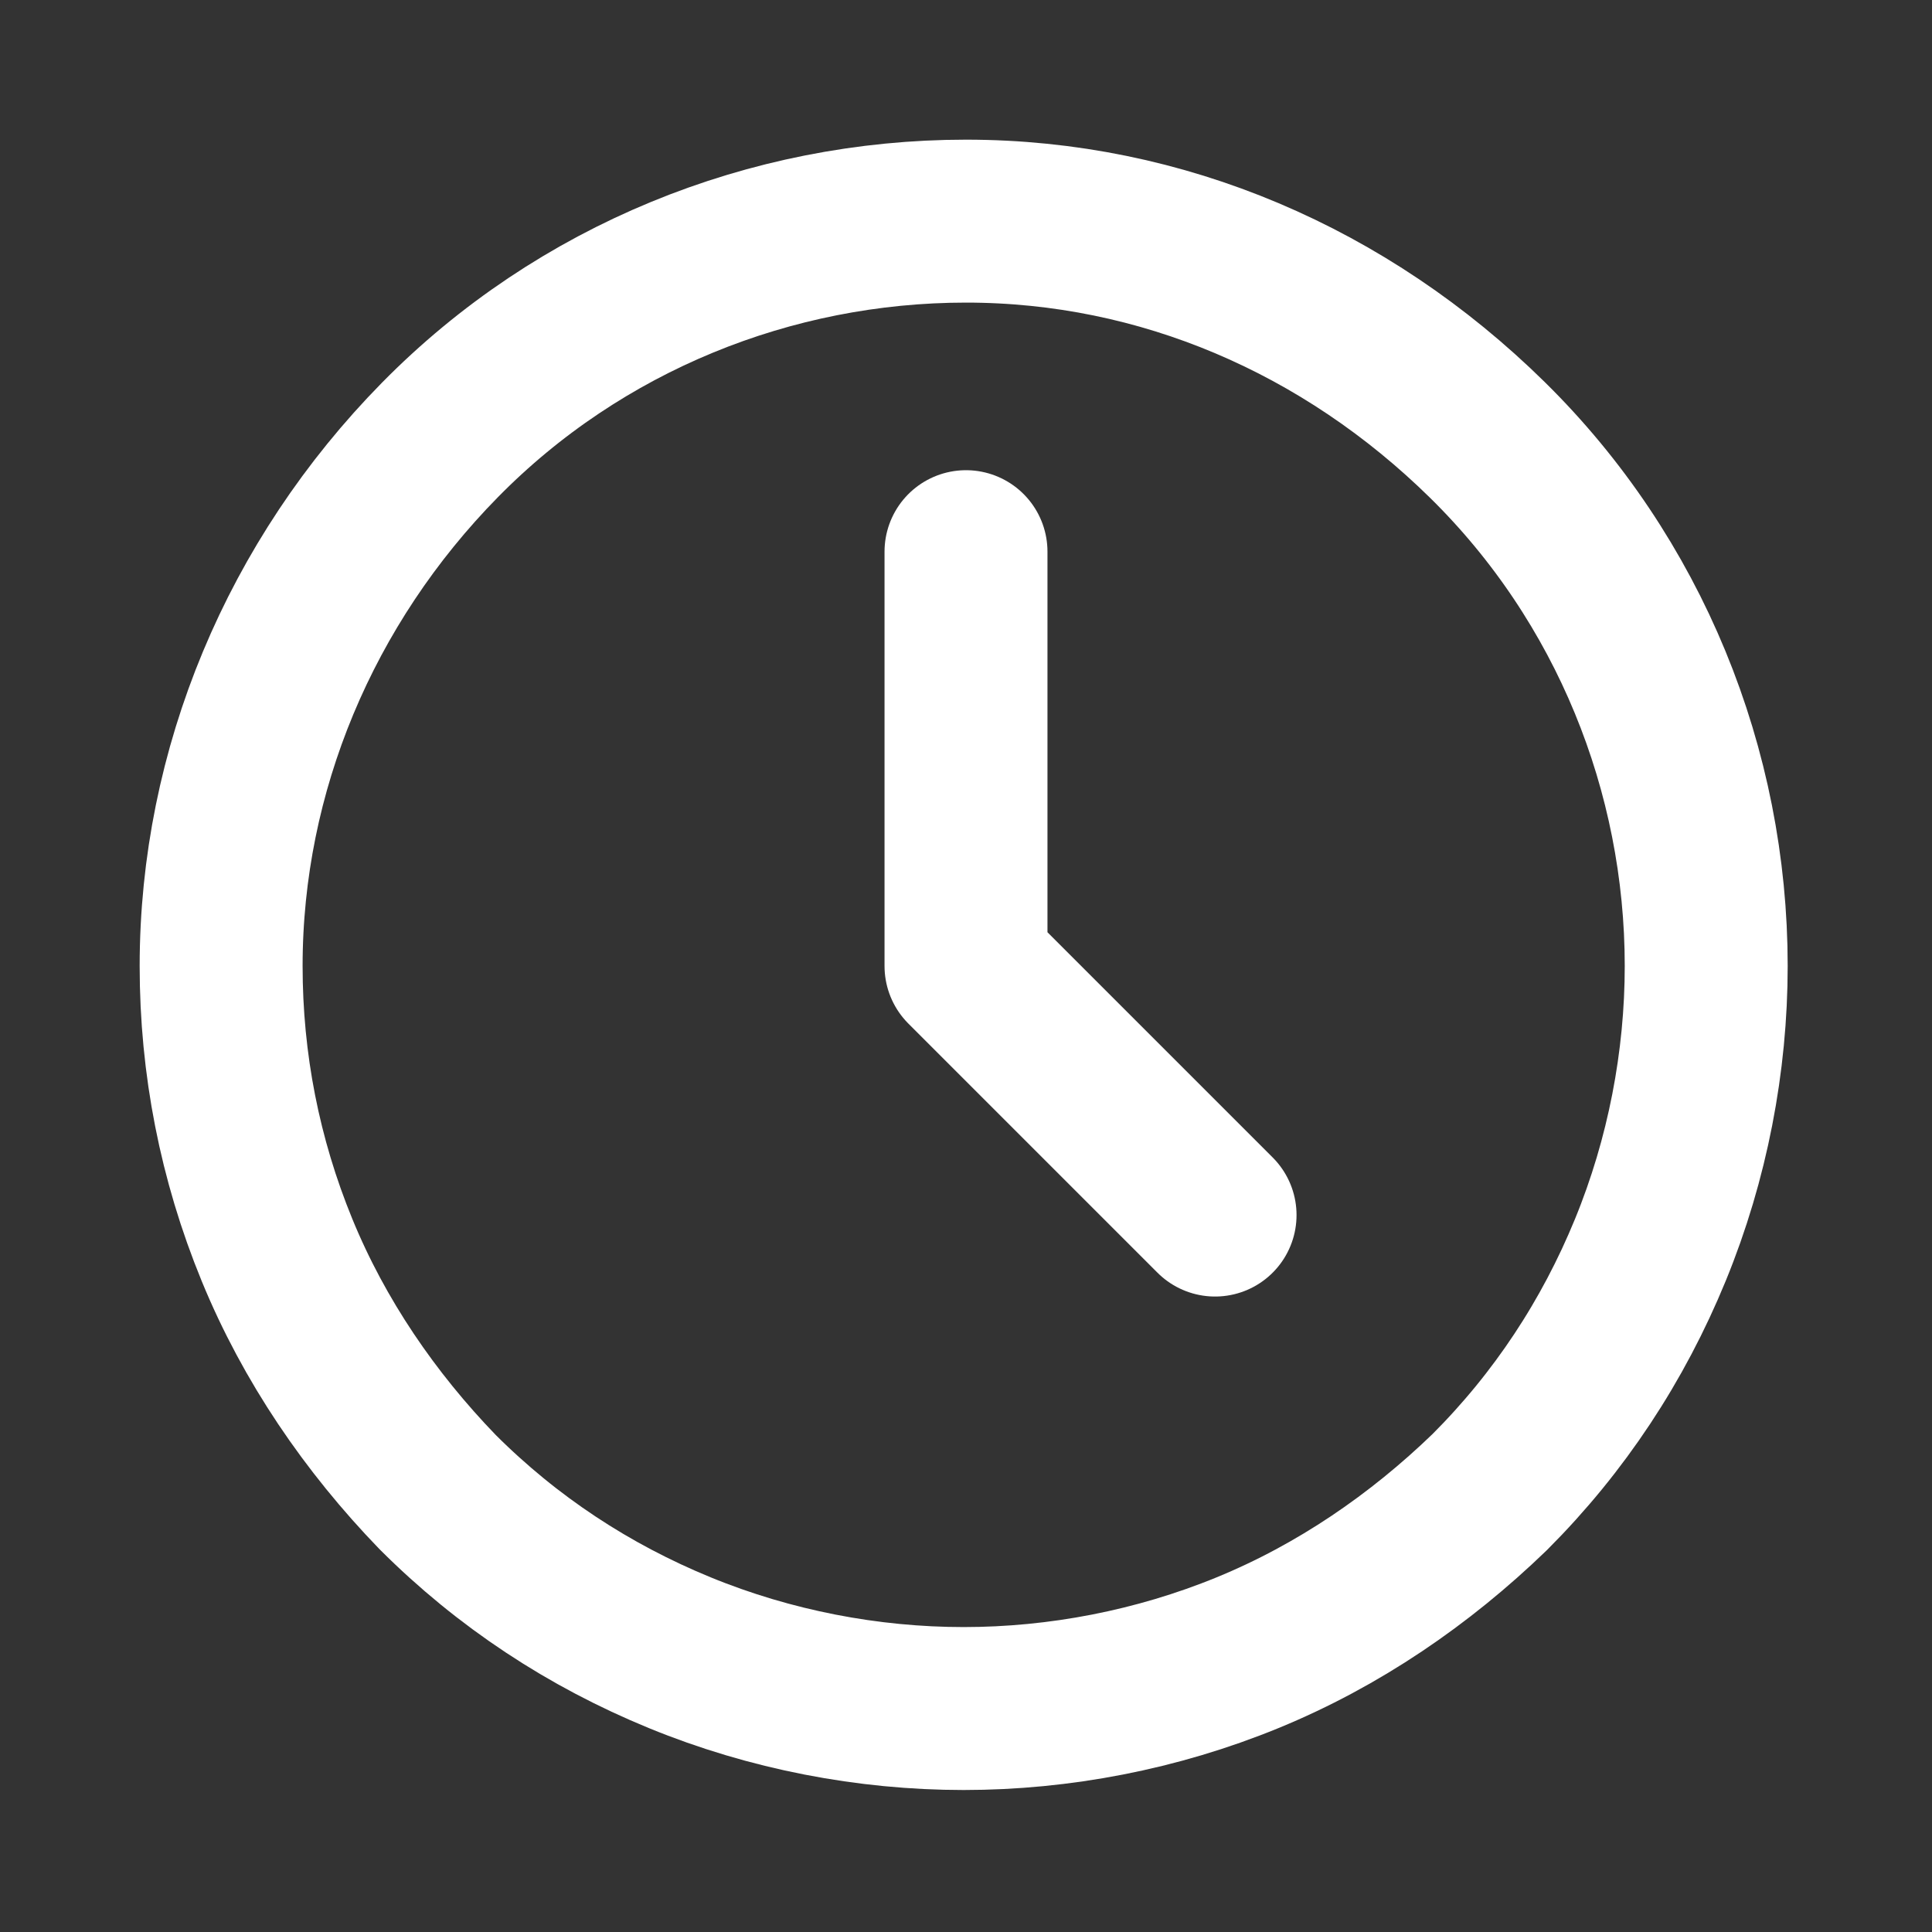 <?xml version="1.0" encoding="utf-8"?>
<!-- Generator: Adobe Illustrator 26.1.0, SVG Export Plug-In . SVG Version: 6.00 Build 0)  -->
<svg version="1.1" id="Layer_1" xmlns="http://www.w3.org/2000/svg" xmlns:xlink="http://www.w3.org/1999/xlink" x="0px" y="0px"
	 viewBox="0 0 83 83" style="enable-background:new 0 0 83 83;" xml:space="preserve">
<rect x="0" y="0" width="83" height="83" fill="#333333" stroke="none"/>
<style type="text/css">
	.st0{fill:none;stroke:#FFFFFF;stroke-width:7;stroke-linecap:round;stroke-linejoin:round;}
</style>
<g id="Group">
	<path id="Vector" class="st0" d="M9.5,41.5c0,4.2,0.8,8.3,2.4,12.2s4,7.4,6.9,10.4c3,3,6.5,5.3,10.4,6.9c3.9,1.6,8.1,2.4,12.2,2.4
		s8.3-0.8,12.2-2.4s7.4-4,10.4-6.9c3-3,5.3-6.5,6.9-10.4c1.6-3.9,2.4-8.1,2.4-12.2c0-8.4-3.3-16.6-9.4-22.6S49.9,9.5,41.5,9.5
		s-16.6,3.3-22.6,9.4S9.5,33.1,9.5,41.5z"/>
	<path id="Vector_2" class="st0" d="M41.5,23.7v17.8l10.7,10.7"/>
</g>
</svg>
